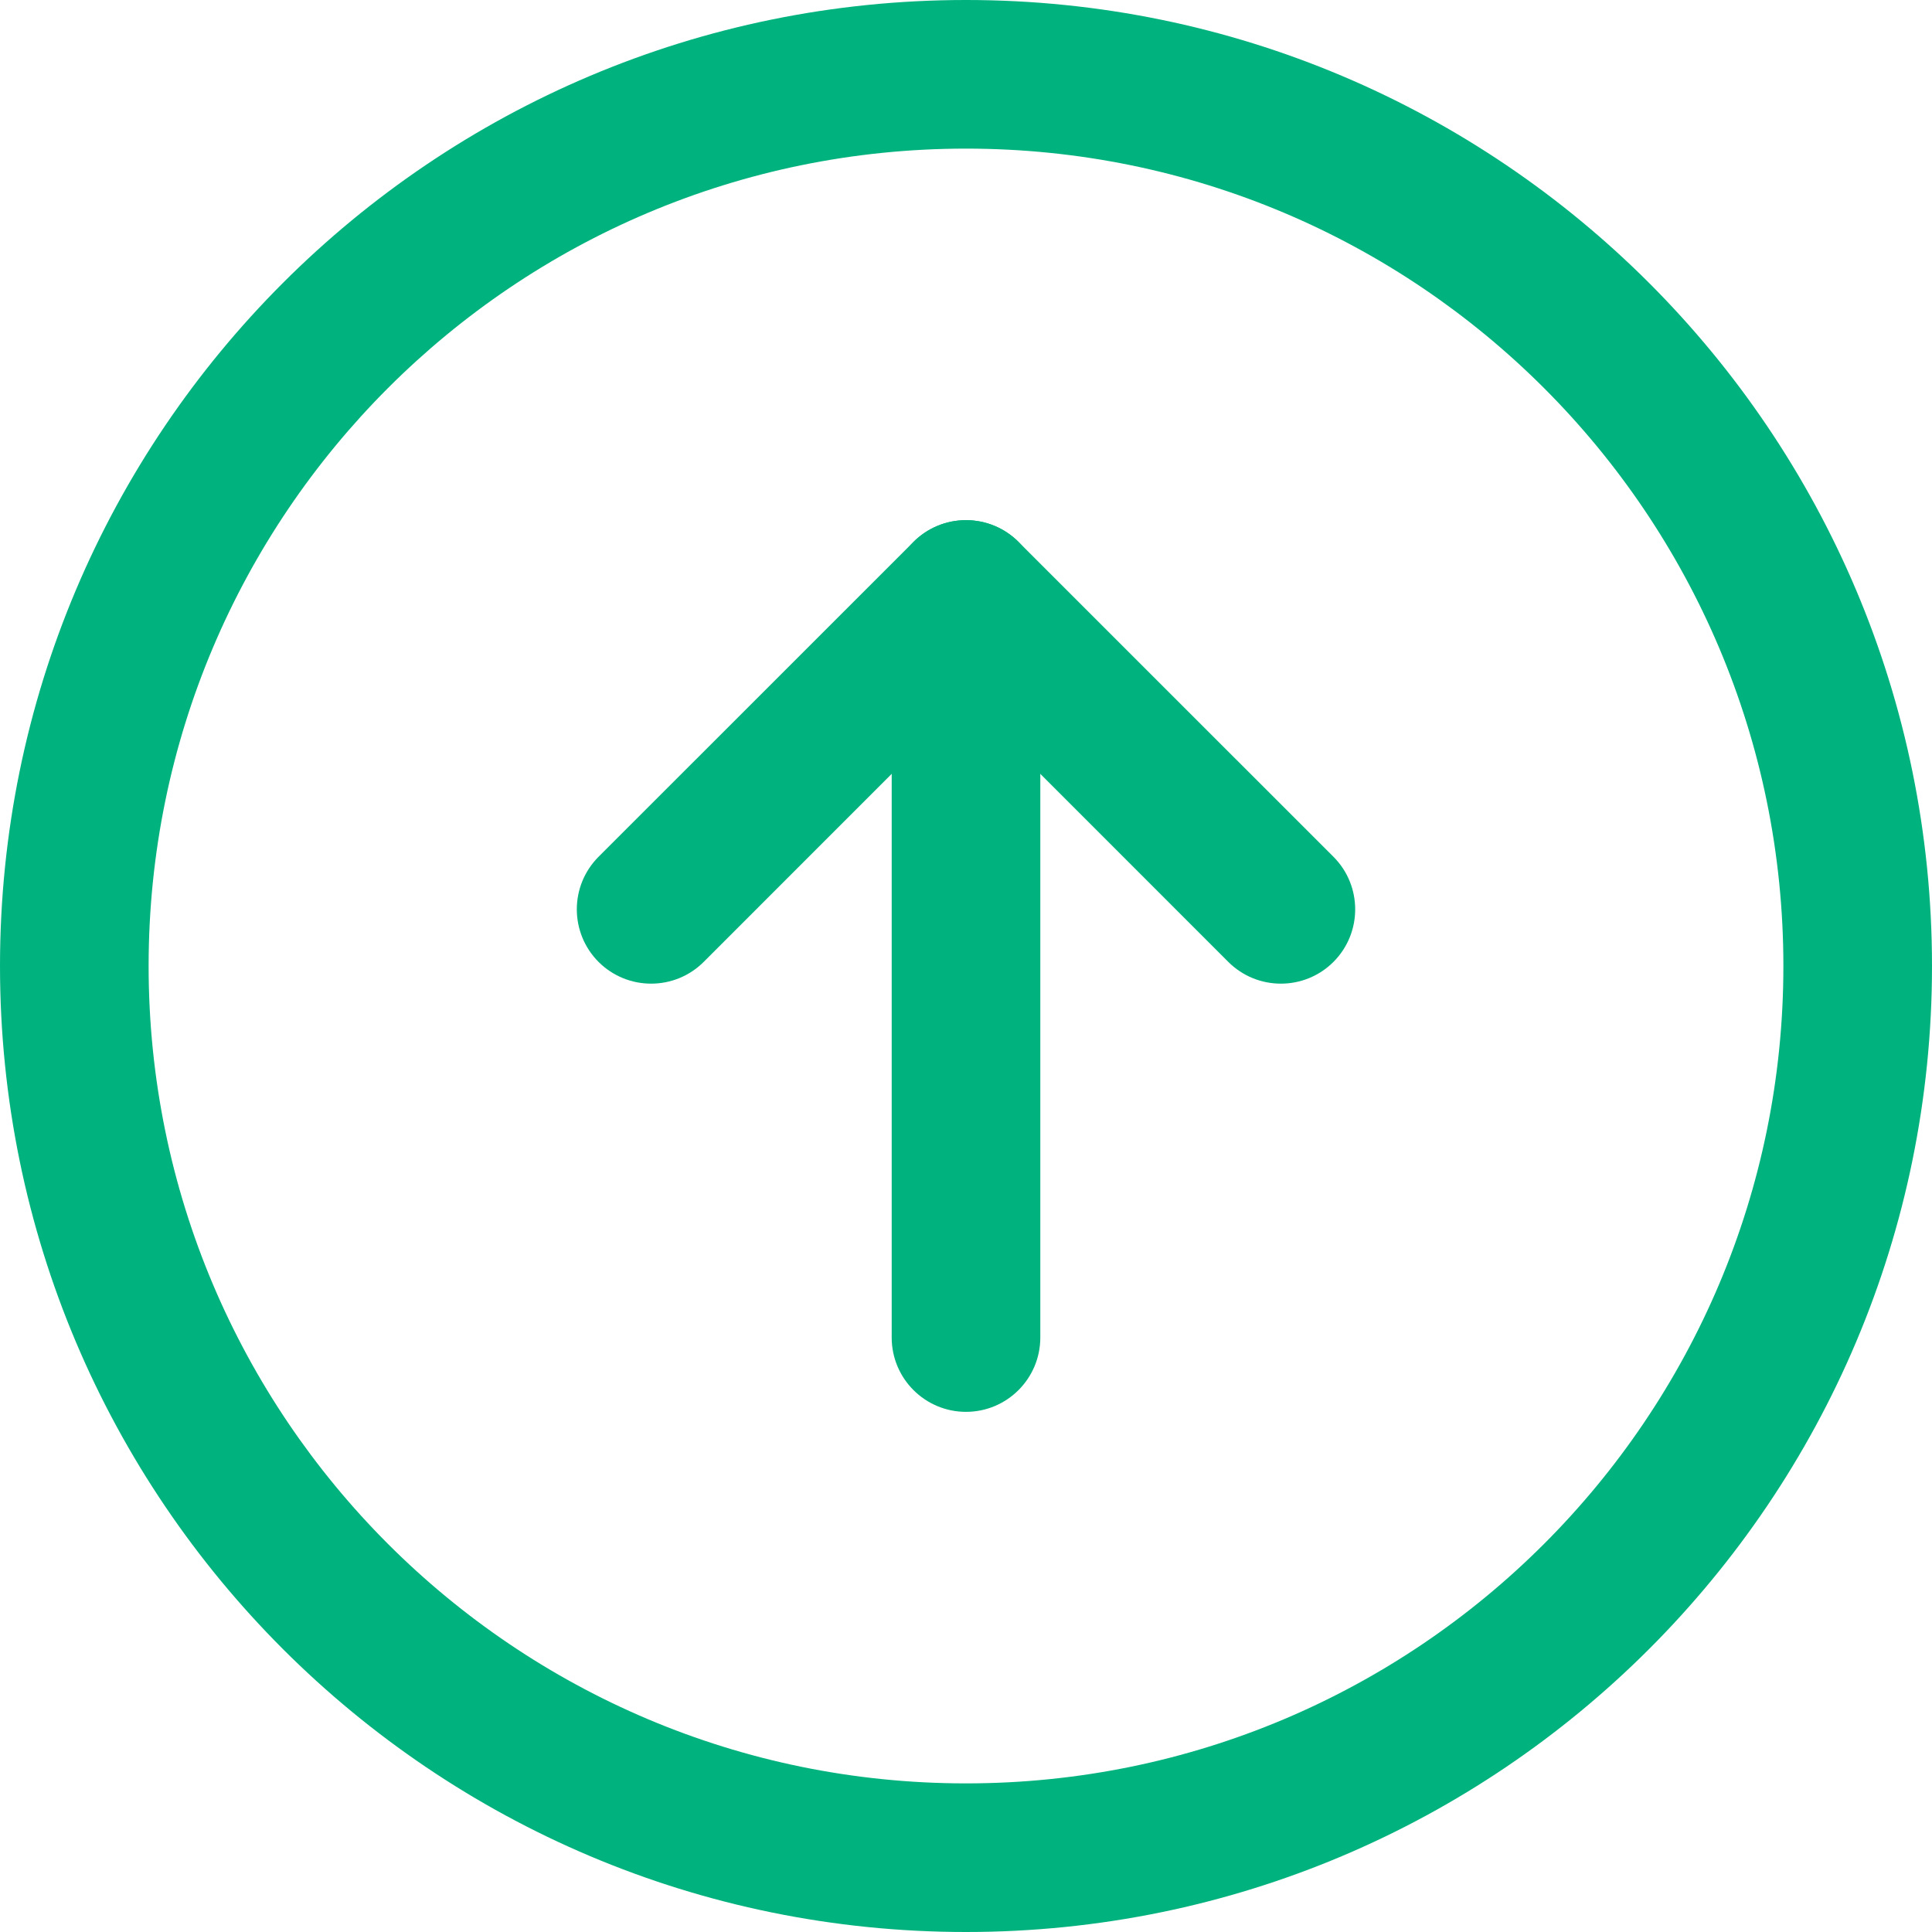 <svg width="26" height="26" viewBox="0 0 26 26" fill="none" xmlns="http://www.w3.org/2000/svg">
<path fill-rule="evenodd" clip-rule="evenodd" d="M13 2C6.925 2 2 6.925 2 13C2 19.075 6.925 24 13 24C19.075 24 24 19.075 24 13C24 6.925 19.075 2 13 2ZM2.11898e-07 13C9.48699e-08 5.82 5.82 0 13 0C20.18 0 26 5.82 26 13C26 20.18 20.18 26 13 26C5.82 26 3.28926e-07 20.18 2.11898e-07 13Z" fill="#00B37E"/>
<path fill-rule="evenodd" clip-rule="evenodd" d="M13 7C13.265 7 13.52 7.105 13.707 7.293L17.945 11.53C18.335 11.921 18.335 12.554 17.945 12.945C17.554 13.335 16.921 13.335 16.53 12.945L13 9.414L9.47 12.945C9.079 13.335 8.446 13.335 8.055 12.945C7.665 12.554 7.665 11.921 8.055 11.53L12.293 7.293C12.48 7.105 12.735 7 13 7Z" fill="#00B37E"/>
<path fill-rule="evenodd" clip-rule="evenodd" d="M13 7C13.552 7 14 7.448 14 8L14 18C14 18.552 13.552 19 13 19C12.448 19 12 18.552 12 18L12 8C12 7.448 12.448 7 13 7Z" fill="#00B37E"/>
</svg>
